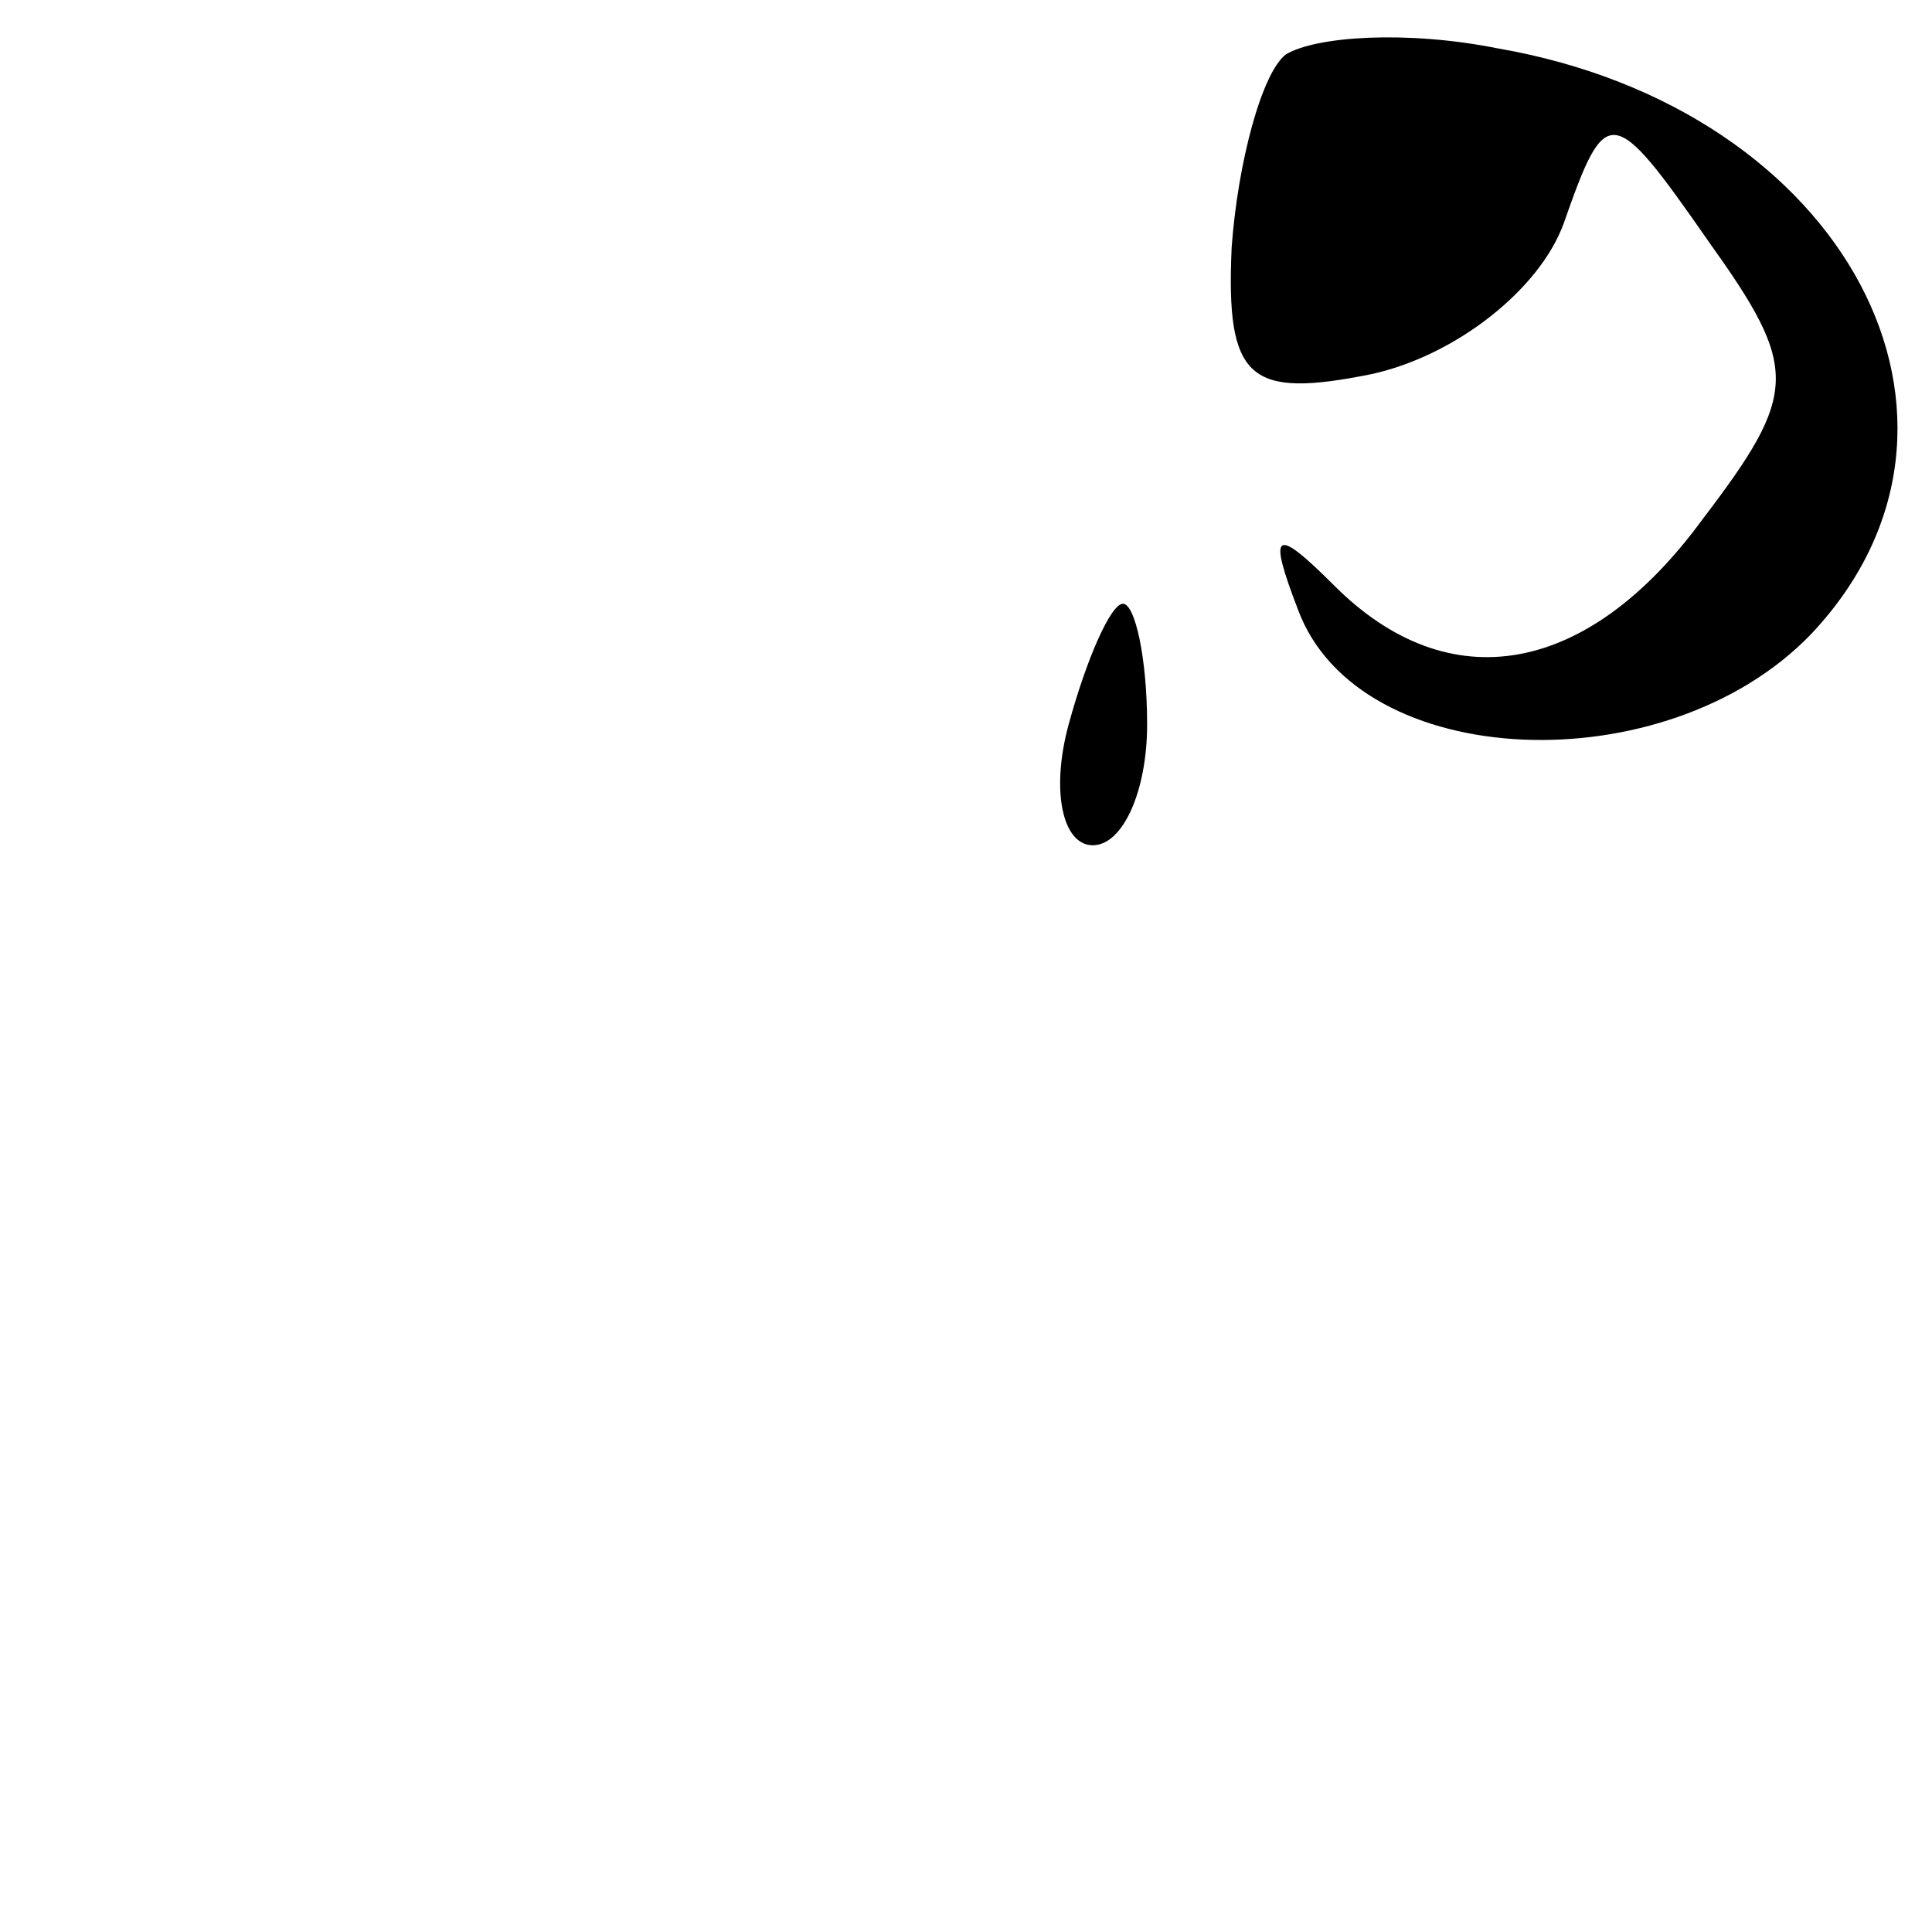 <?xml version="1.0" standalone="no"?>
<!DOCTYPE svg PUBLIC "-//W3C//DTD SVG 20010904//EN"
 "http://www.w3.org/TR/2001/REC-SVG-20010904/DTD/svg10.dtd">
<svg version="1.0" xmlns="http://www.w3.org/2000/svg"
 width="32pt" height="32pt" viewBox="0 0 32 32"
 preserveAspectRatio="xMidYMid meet">
<g transform="translate(0,32) scale(0.1,-0.1)"
fill="#000000" stroke="none">
<path fill="#000000" stroke="none" d="M213 311 c-4 -3 -8 -18 -9 -32 -1 -22
3 -25 23 -21 14 3 28 14 32 25 7 20 8 20 24 -3 15 -21 15 -25 -1 -46 -19 -26
-42 -30 -61 -11 -10 10 -11 9 -6 -4 10 -27 61 -29 85 -4 33 35 6 87 -52 97
-15 3 -30 2 -35 -1z"/>
<path fill="#000000" stroke="none" d="M177 200 c-3 -11 -1 -20 4 -20 5 0 9 9
9 20 0 11 -2 20 -4 20 -2 0 -6 -9 -9 -20z"/>
</g>
</svg>

